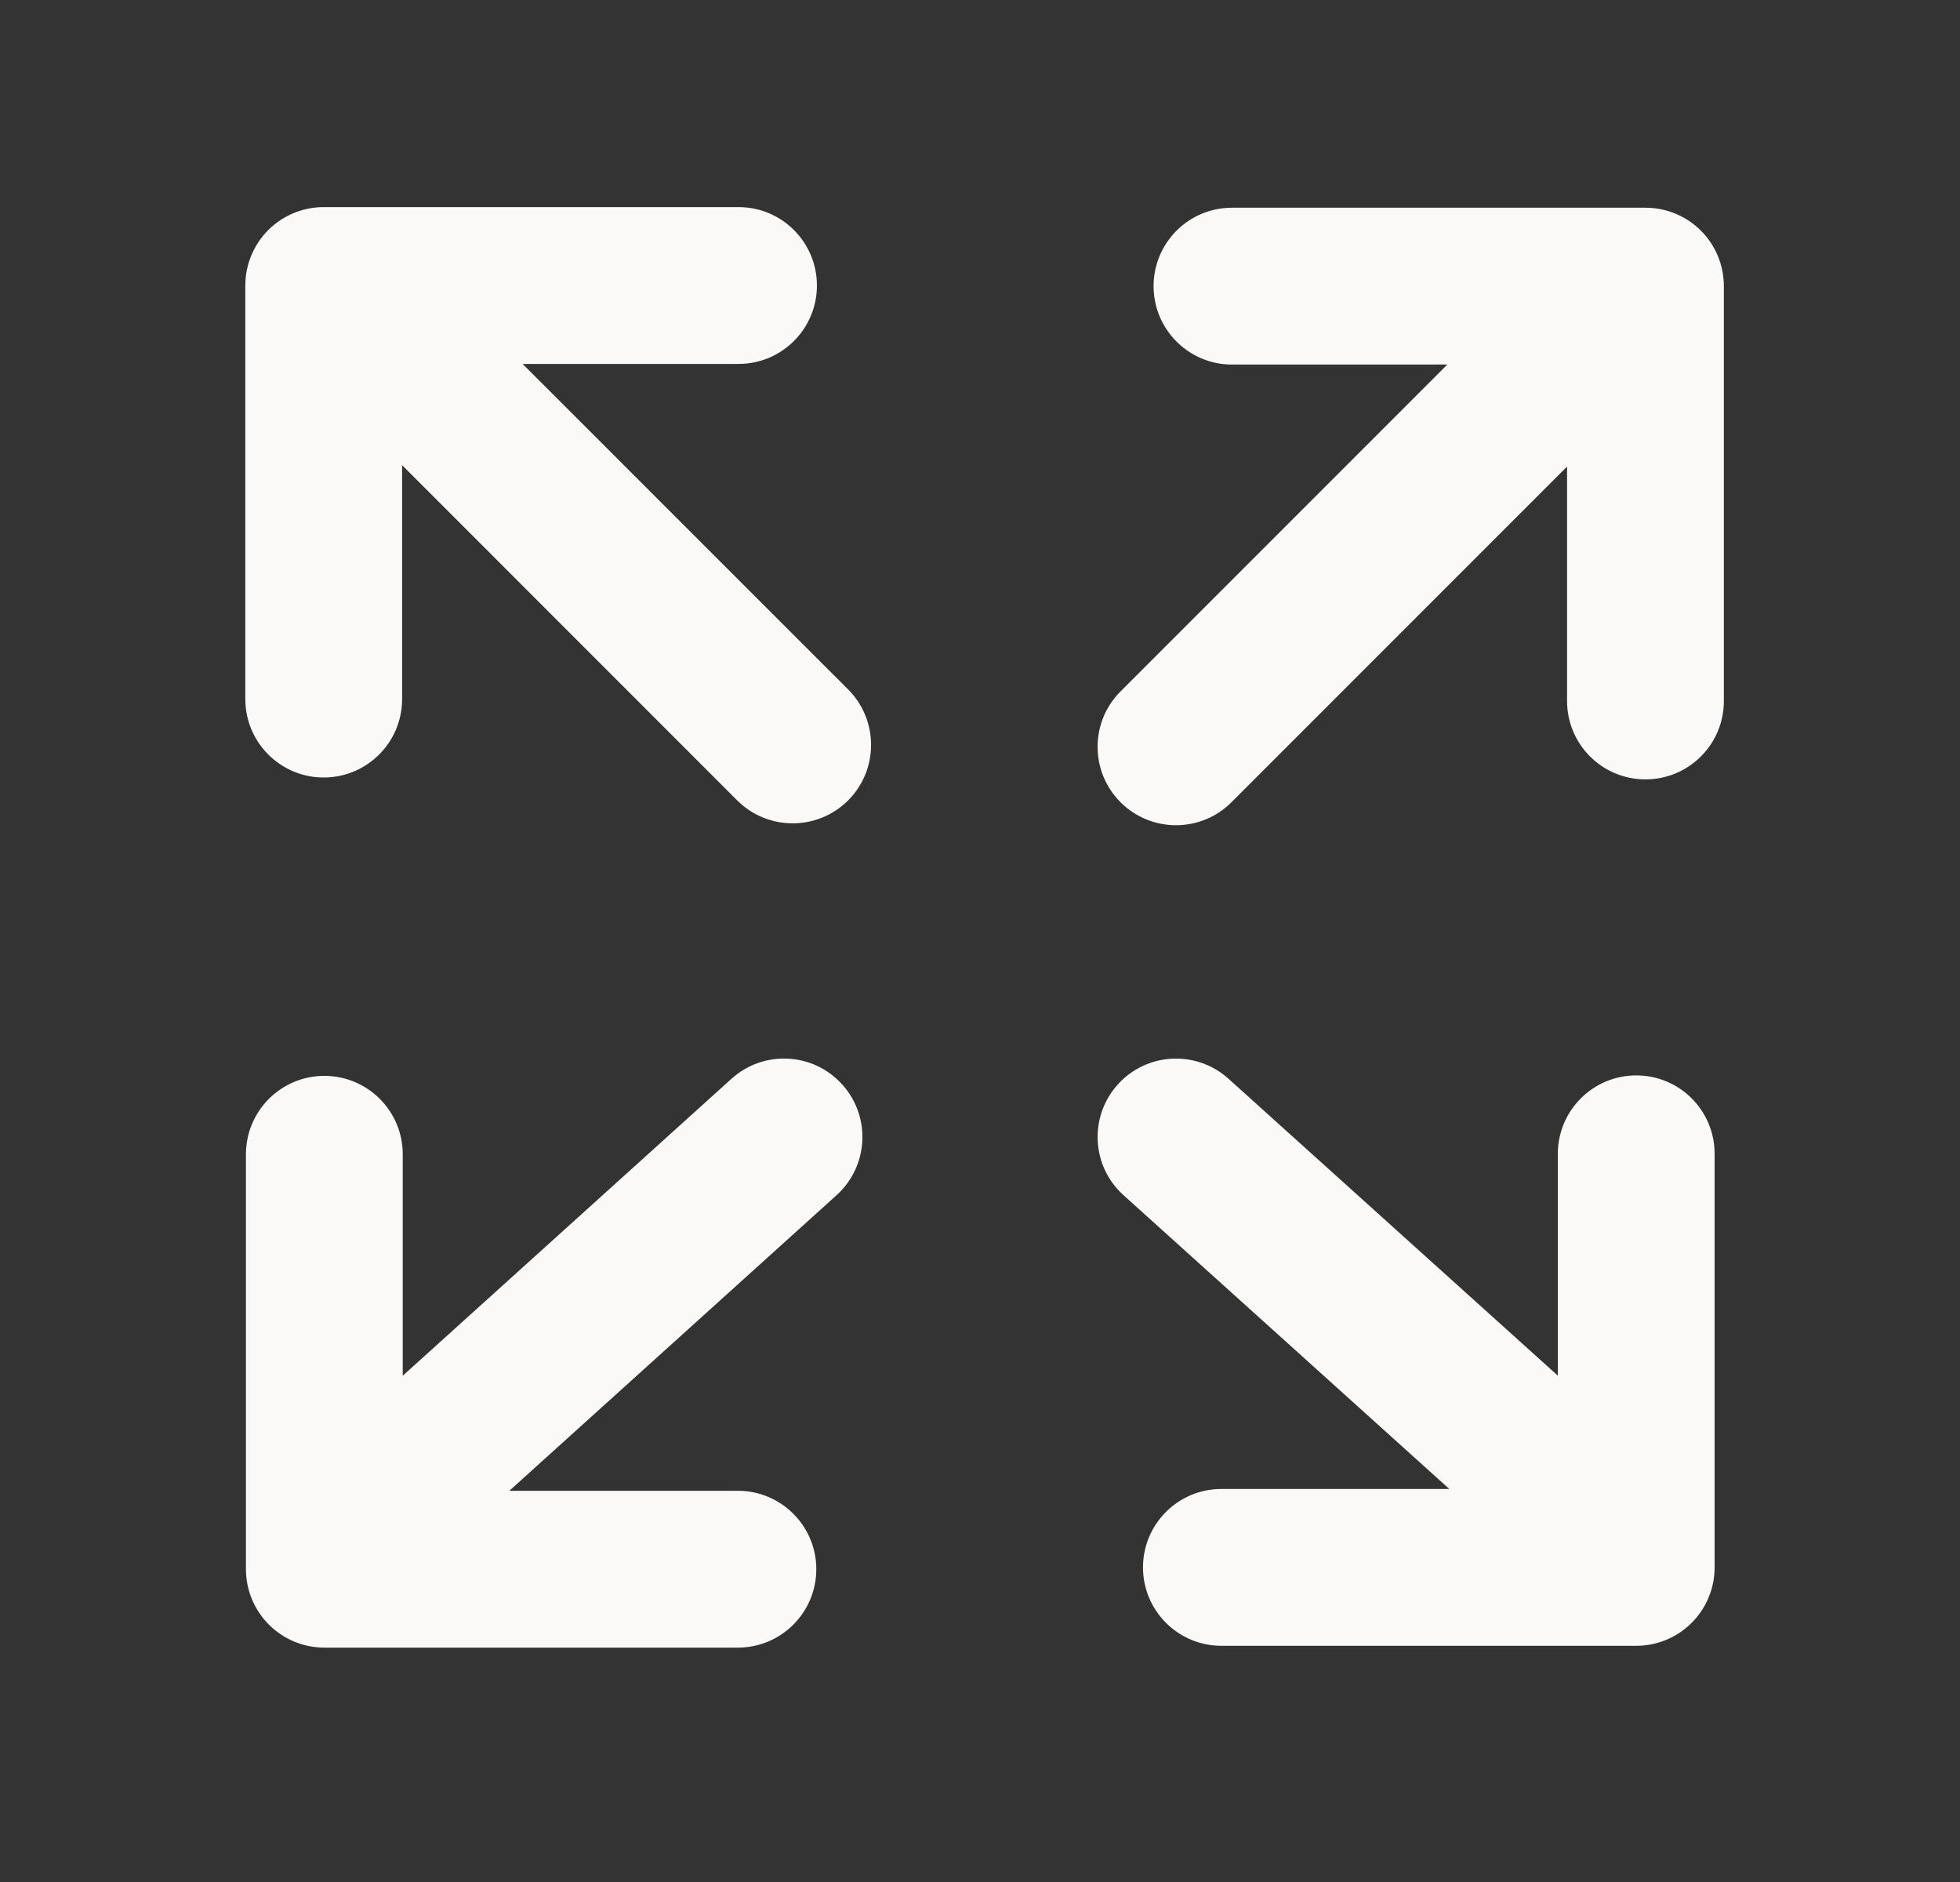 <svg width="25" height="24" viewBox="0 0 25 24" fill="none" xmlns="http://www.w3.org/2000/svg">
<rect x="0" y="0" width="25" height="24" fill="#333333" stroke="none"/>
<path d="M15.714 2.649C15.162 2.649 14.714 3.096 14.714 3.649C14.714 4.201 15.162 4.649 15.714 4.649V2.649ZM20.988 3.649H21.988C21.988 3.383 21.883 3.129 21.695 2.941C21.508 2.754 21.254 2.649 20.988 2.649V3.649ZM19.988 8.939C19.988 9.492 20.436 9.939 20.988 9.939C21.541 9.939 21.988 9.492 21.988 8.939H19.988ZM20.719 5.219C21.109 4.828 21.109 4.195 20.719 3.805C20.328 3.414 19.695 3.414 19.305 3.805L20.719 5.219ZM14.293 8.817C13.902 9.207 13.902 9.84 14.293 10.231C14.684 10.621 15.317 10.621 15.707 10.231L14.293 8.817ZM21.87 14.714C21.871 14.162 21.423 13.714 20.871 13.714C20.318 13.714 19.871 14.162 19.87 14.714L21.87 14.714ZM20.87 19.988L20.87 20.988C21.135 20.988 21.39 20.883 21.577 20.695C21.765 20.508 21.87 20.254 21.87 19.988L20.87 19.988ZM15.579 18.988C15.027 18.988 14.579 19.435 14.579 19.988C14.579 20.54 15.027 20.988 15.579 20.988L15.579 18.988ZM19.337 19.755C19.748 20.124 20.38 20.091 20.75 19.681C21.12 19.271 21.087 18.639 20.676 18.269L19.337 19.755ZM15.67 13.757C15.259 13.387 14.627 13.42 14.257 13.83C13.888 14.241 13.92 14.873 14.331 15.242L15.67 13.757ZM9.412 21.011C9.964 21.011 10.412 20.563 10.412 20.011C10.412 19.459 9.964 19.011 9.412 19.011V21.011ZM4.137 20.011H3.137C3.137 20.276 3.243 20.531 3.43 20.718C3.618 20.906 3.872 21.011 4.137 21.011V20.011ZM5.137 14.72C5.137 14.168 4.69 13.72 4.137 13.72C3.585 13.72 3.137 14.168 3.137 14.72H5.137ZM4.446 18.168C4.036 18.538 4.004 19.171 4.374 19.581C4.744 19.991 5.376 20.023 5.786 19.653L4.446 18.168ZM10.67 15.242C11.08 14.872 11.113 14.239 10.742 13.829C10.372 13.419 9.74 13.387 9.33 13.757L10.67 15.242ZM3.129 8.915C3.129 9.467 3.577 9.915 4.129 9.915C4.681 9.915 5.129 9.467 5.129 8.915L3.129 8.915ZM4.129 3.641L4.129 2.641C3.864 2.641 3.61 2.746 3.422 2.933C3.235 3.121 3.129 3.375 3.129 3.641L4.129 3.641ZM9.42 4.641C9.972 4.641 10.42 4.194 10.42 3.641C10.42 3.089 9.973 2.641 9.42 2.641L9.42 4.641ZM5.937 3.912C5.547 3.522 4.913 3.522 4.523 3.912C4.132 4.303 4.132 4.936 4.523 5.326L5.937 3.912ZM9.403 10.207C9.794 10.597 10.427 10.597 10.818 10.207C11.208 9.816 11.208 9.183 10.818 8.792L9.403 10.207ZM15.714 4.649L20.988 4.649V2.649L15.714 2.649V4.649ZM19.988 3.649V8.939H21.988V3.649H19.988ZM19.305 3.805L14.293 8.817L15.707 10.231L20.719 5.219L19.305 3.805ZM19.87 14.714L19.87 19.988L21.87 19.988L21.87 14.714L19.87 14.714ZM20.87 18.988L15.579 18.988L15.579 20.988L20.87 20.988L20.87 18.988ZM20.676 18.269L15.67 13.757L14.331 15.242L19.337 19.755L20.676 18.269ZM9.412 19.011H4.137V21.011H9.412V19.011ZM5.137 20.011L5.137 14.72H3.137L3.137 20.011H5.137ZM5.786 19.653L10.67 15.242L9.33 13.757L4.446 18.168L5.786 19.653ZM5.129 8.915L5.129 3.641L3.129 3.641L3.129 8.915L5.129 8.915ZM4.129 4.641L9.42 4.641L9.42 2.641L4.129 2.641L4.129 4.641ZM4.523 5.326L9.403 10.207L10.818 8.792L5.937 3.912L4.523 5.326Z" fill="#FAF9F7"/>
</svg>
